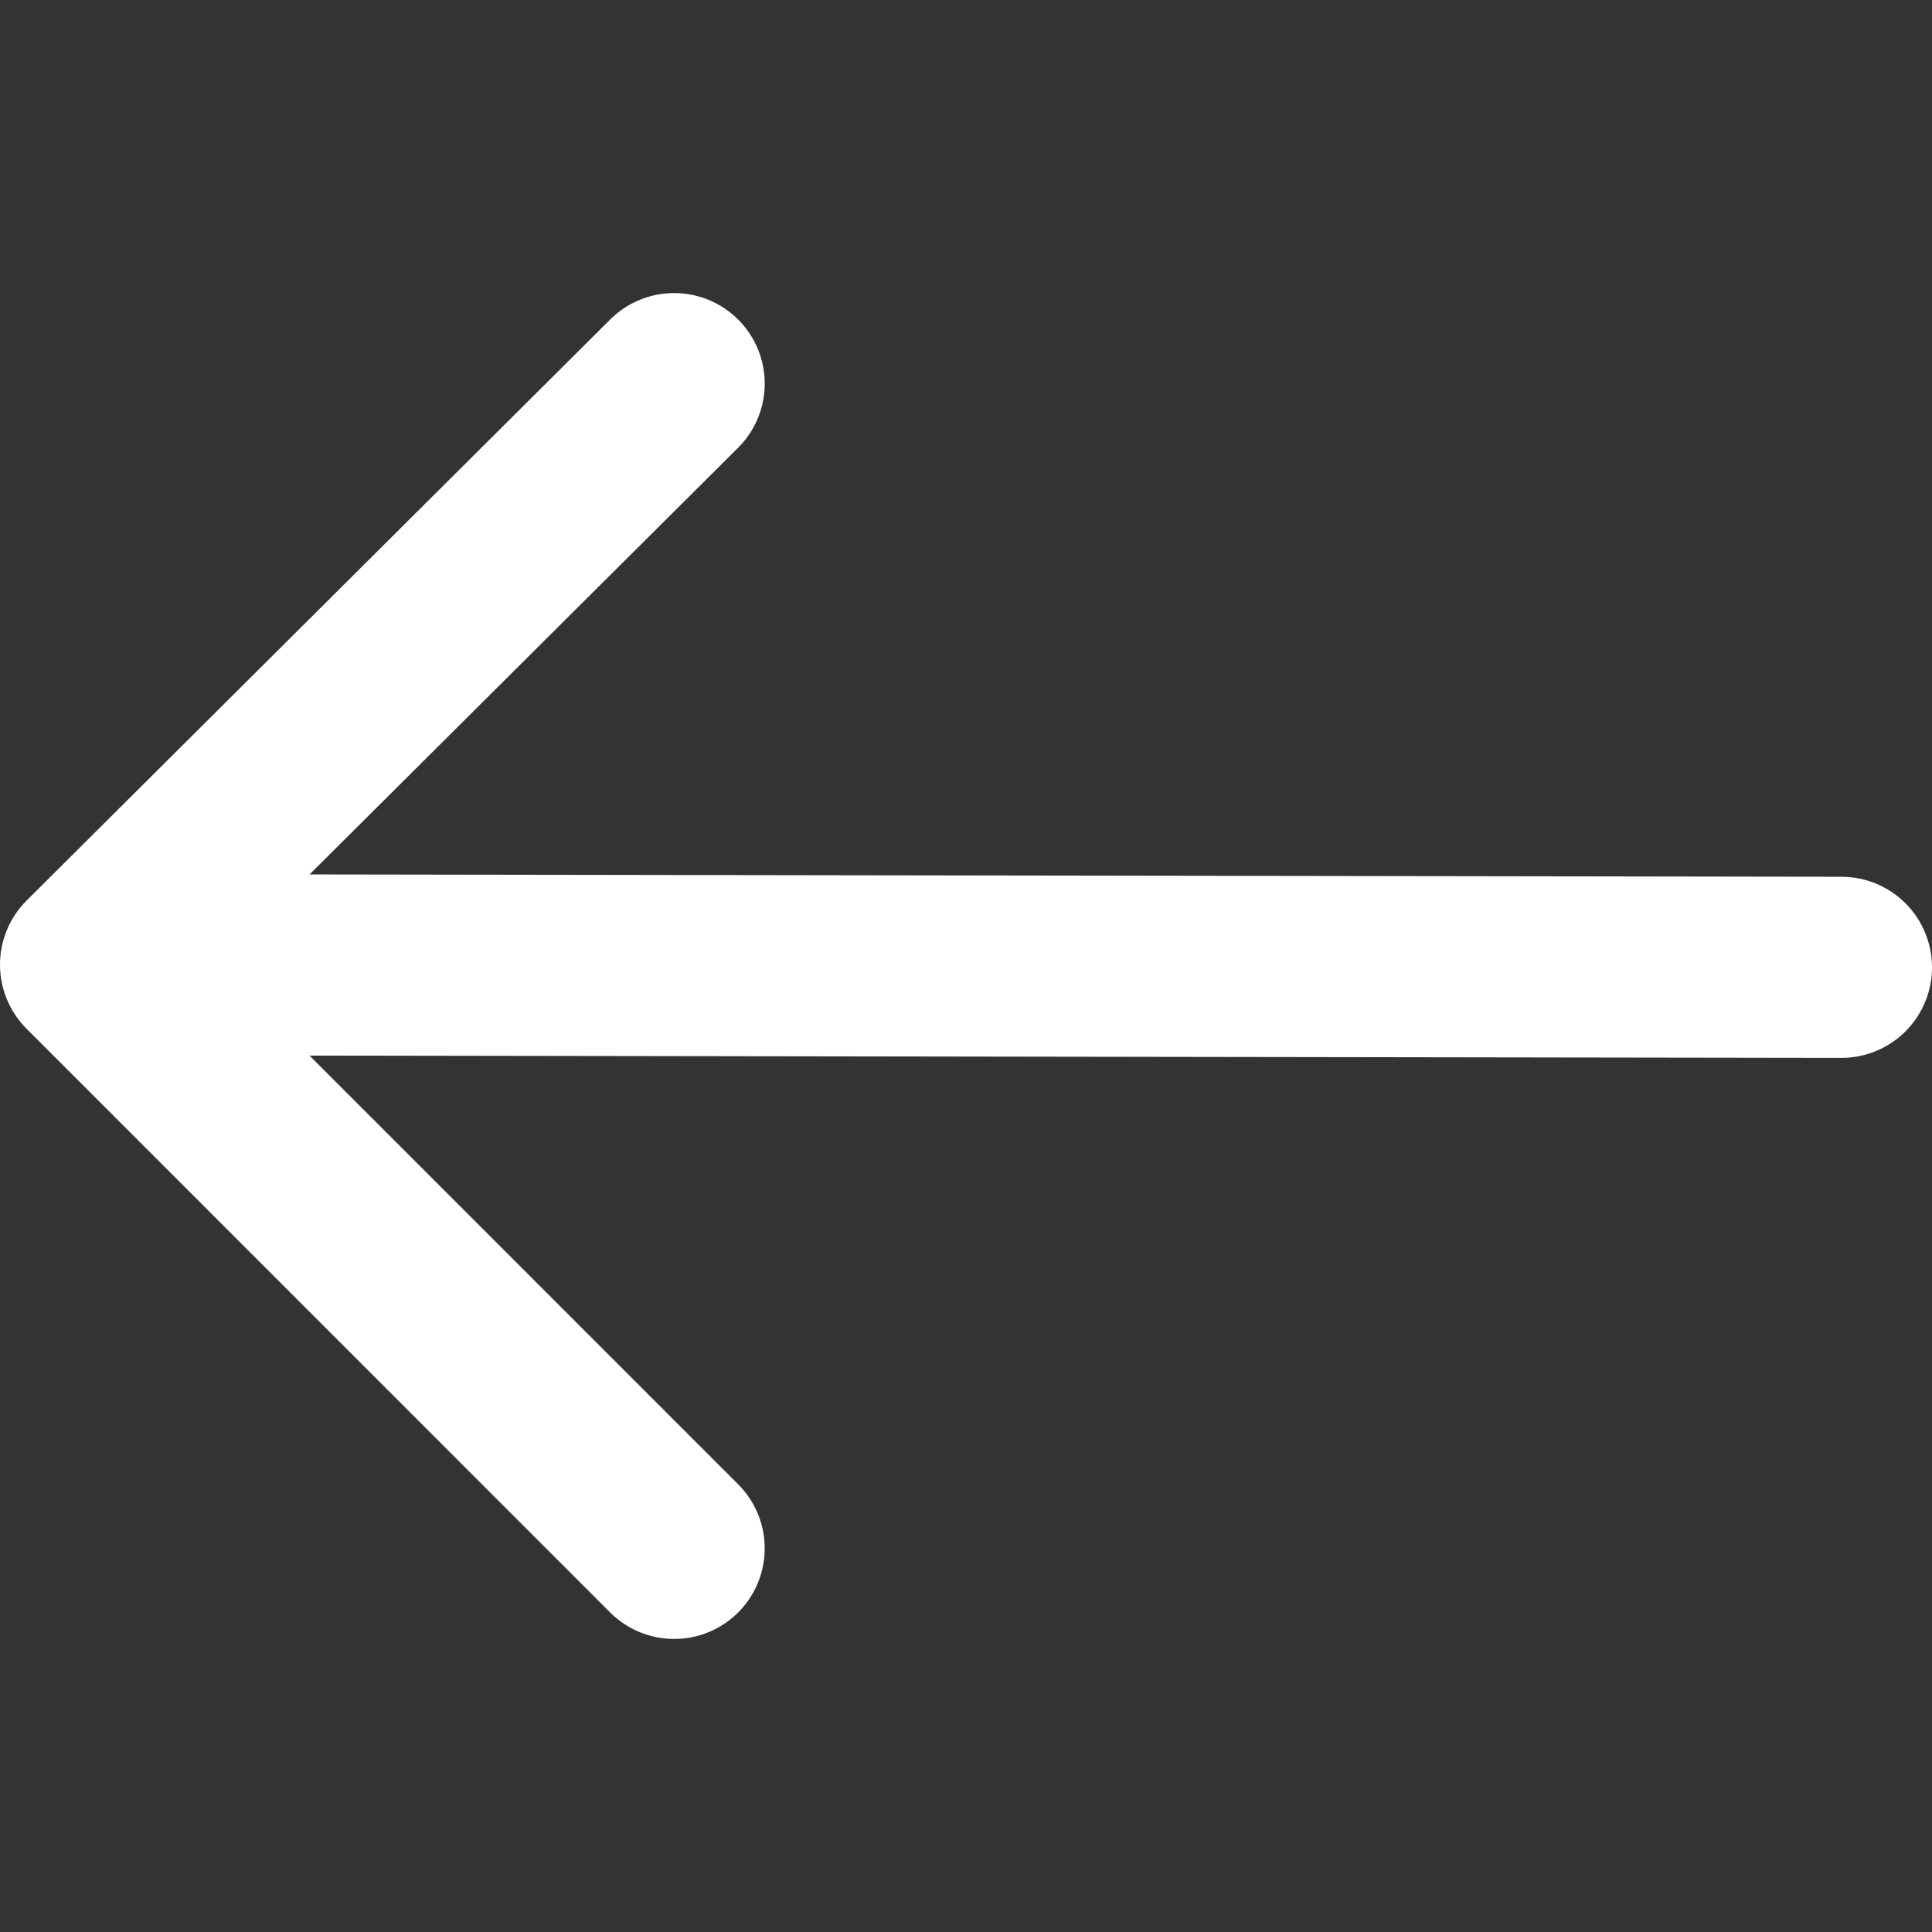 <svg width="16" height="16" viewBox="0 0 16 16" fill="none" xmlns="http://www.w3.org/2000/svg">
<rect x="0" y="0" width="16" height="16" fill="#333333" stroke="none"/>
<path d="M0.75 7.989L15.25 8.011M0.75 7.989L5.583 12.823M0.75 7.989L5.583 3.177" stroke="white" stroke-width="1.5" stroke-linecap="round" stroke-linejoin="round"/>
</svg>
